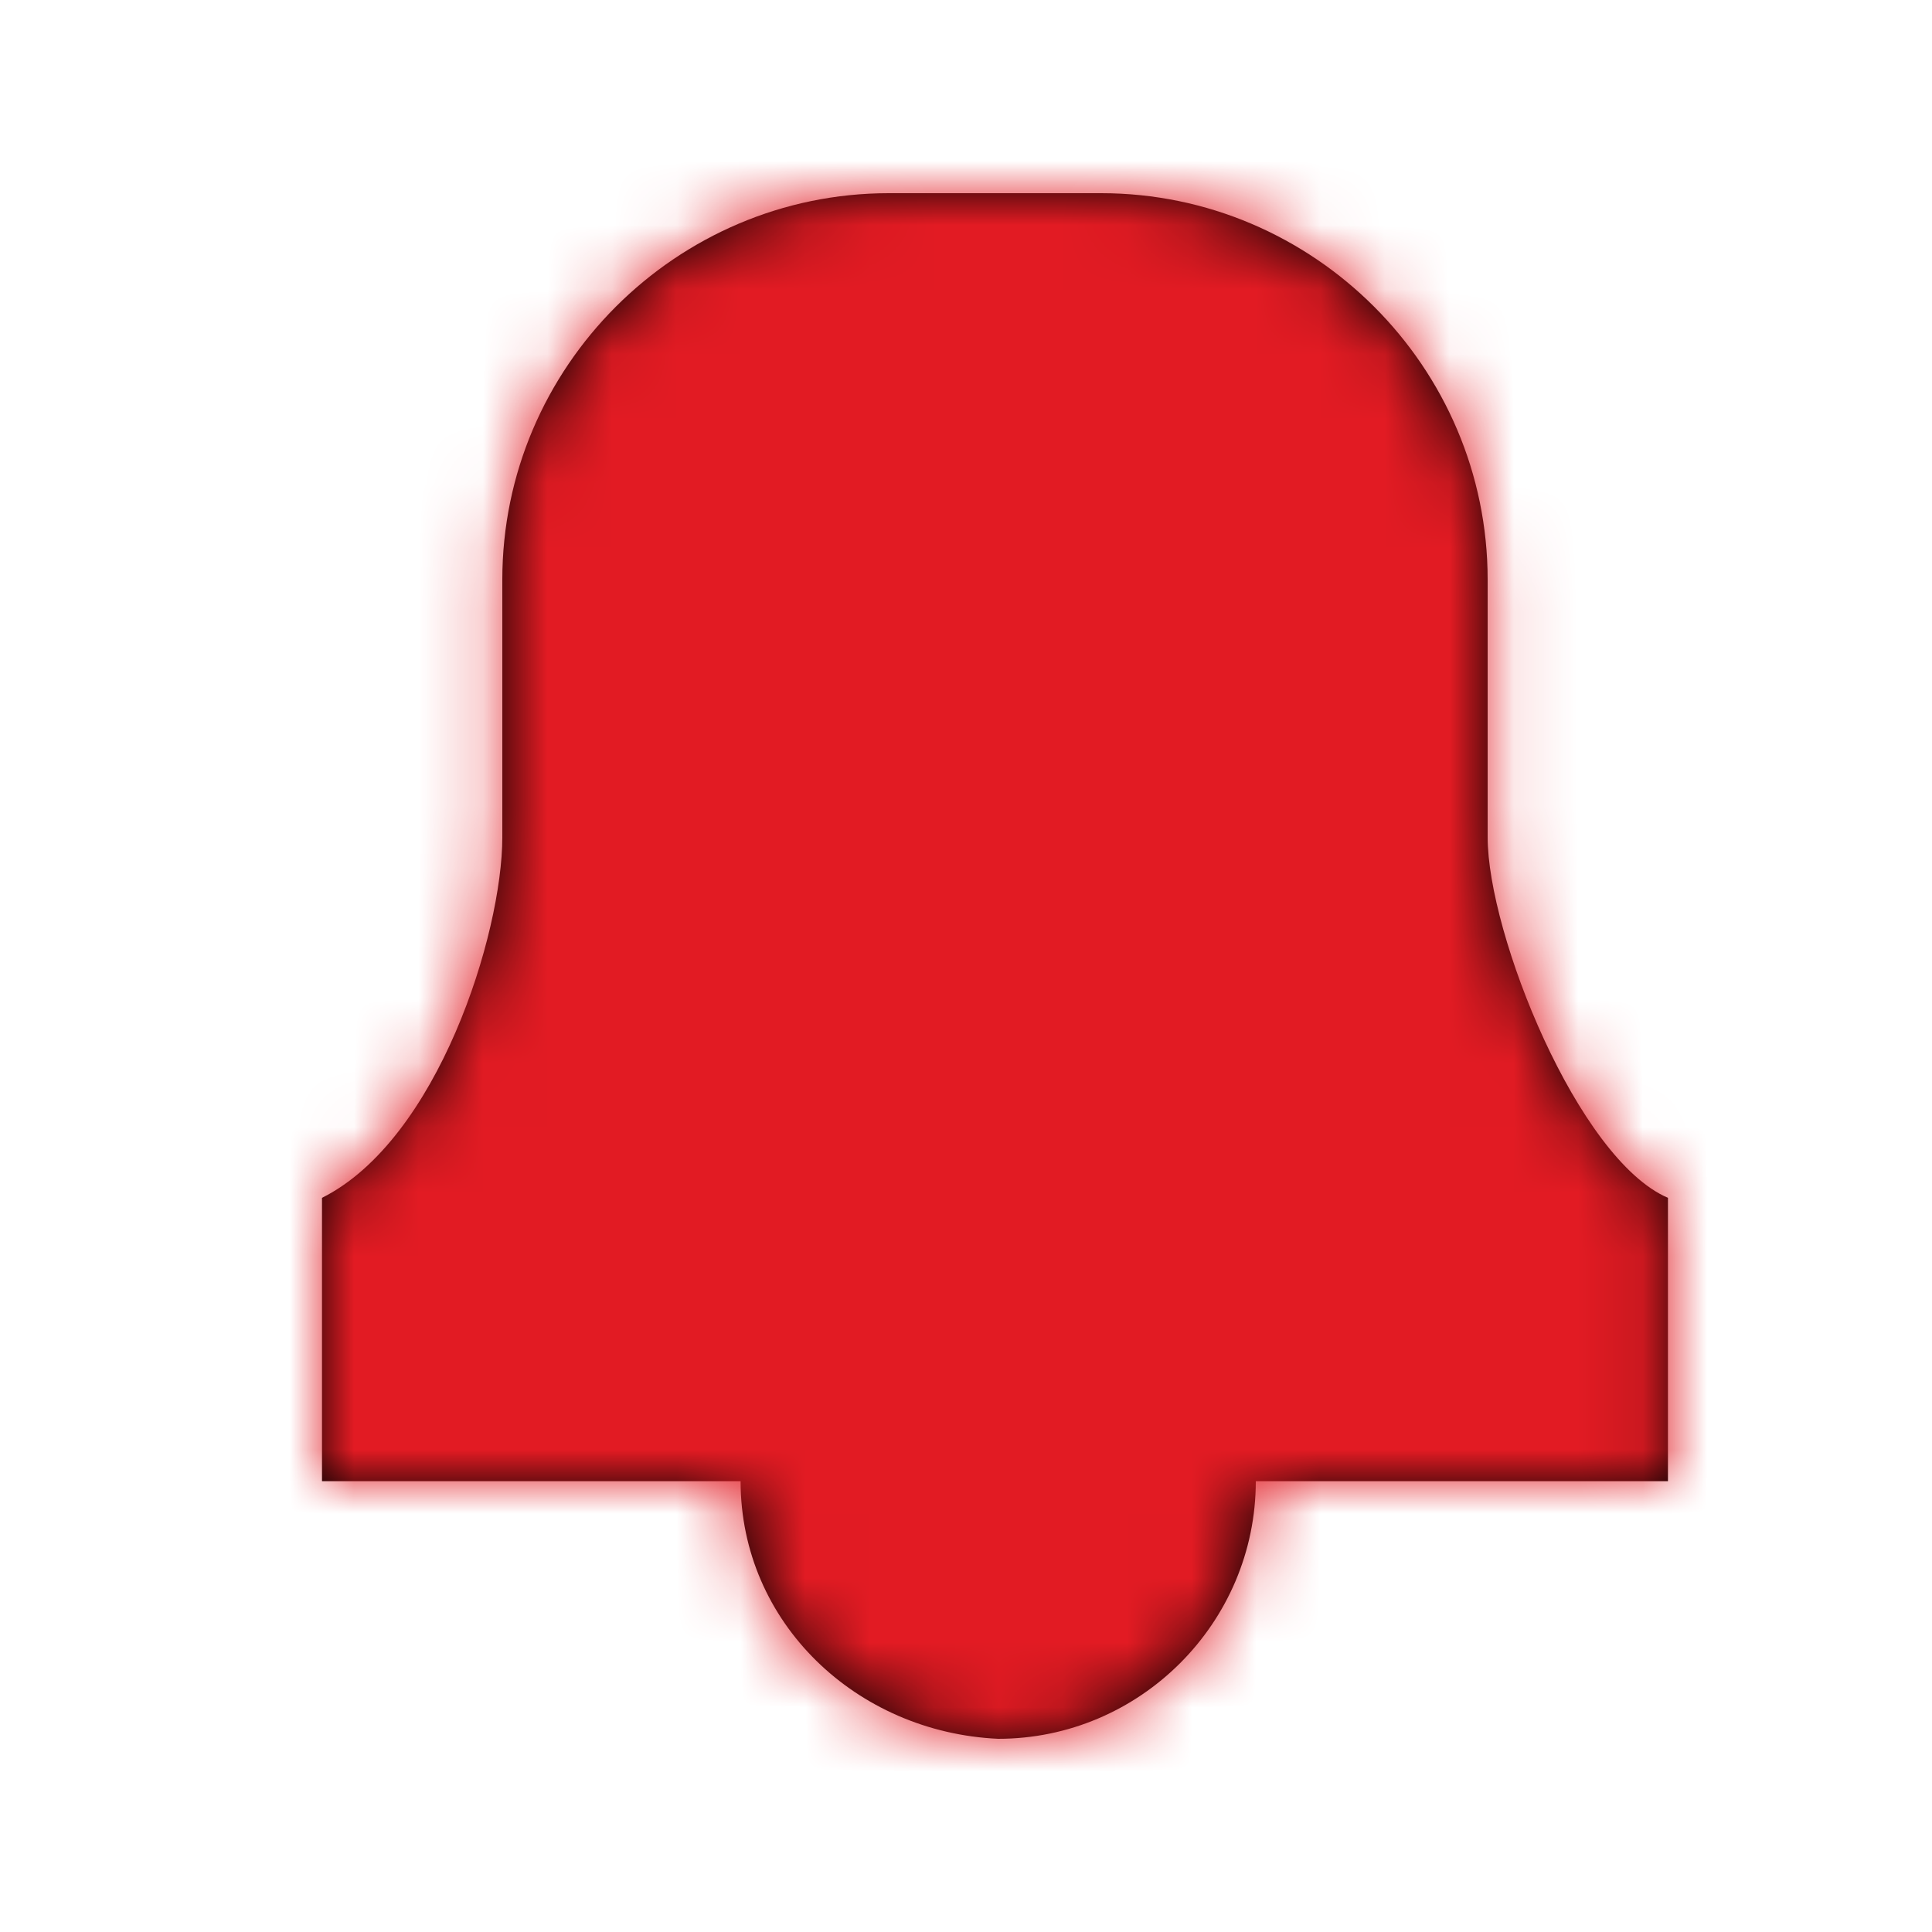 <?xml version="1.0" encoding="UTF-8"?>
<svg width="30px" height="30px" viewBox="0 0 30 30" version="1.1" xmlns="http://www.w3.org/2000/svg" xmlns:xlink="http://www.w3.org/1999/xlink">
    <!-- Generator: Sketch 58 (84663) - https://sketch.com -->
    <title>notification_filled</title>
    <desc>Created with Sketch.</desc>
    <defs>
        <path d="M23.1,13 L23.1,9 C23.1,5.7 20.4,3 17.1,3 L17.1,3 L13.8,3 C10.5,3 7.8,5.7 7.8,9 L7.8,13 C7.8,14.5 6.8,17.7 5,18.6 L5,23 L11.5,23 L11.5,23 C11.5,25.2 13.3,26.9 15.5,27 C17.7,27 19.5,25.2 19.5,23 L19.5,23 L25.9,23 L25.9,18.6 C24.5,18 23.1,14.5 23.1,13 Z" id="path-1"></path>
    </defs>
    <g id="notification_filled" stroke="none" stroke-width="1" fill="none" fill-rule="evenodd">
        <mask id="mask-2" fill="white">
            <use xlink:href="#path-1"></use>
        </mask>
        <use id="Mask" fill="#000000" xlink:href="#path-1"></use>
        <g id="palette/additional/lightblue" mask="url(#mask-2)" fill="#E21B23" fill-rule="nonzero">
            <g transform="translate(-59, -38)" id="color">
                <rect x="0" y="0" width="147" height="106"></rect>
            </g>
        </g>
    </g>
</svg>